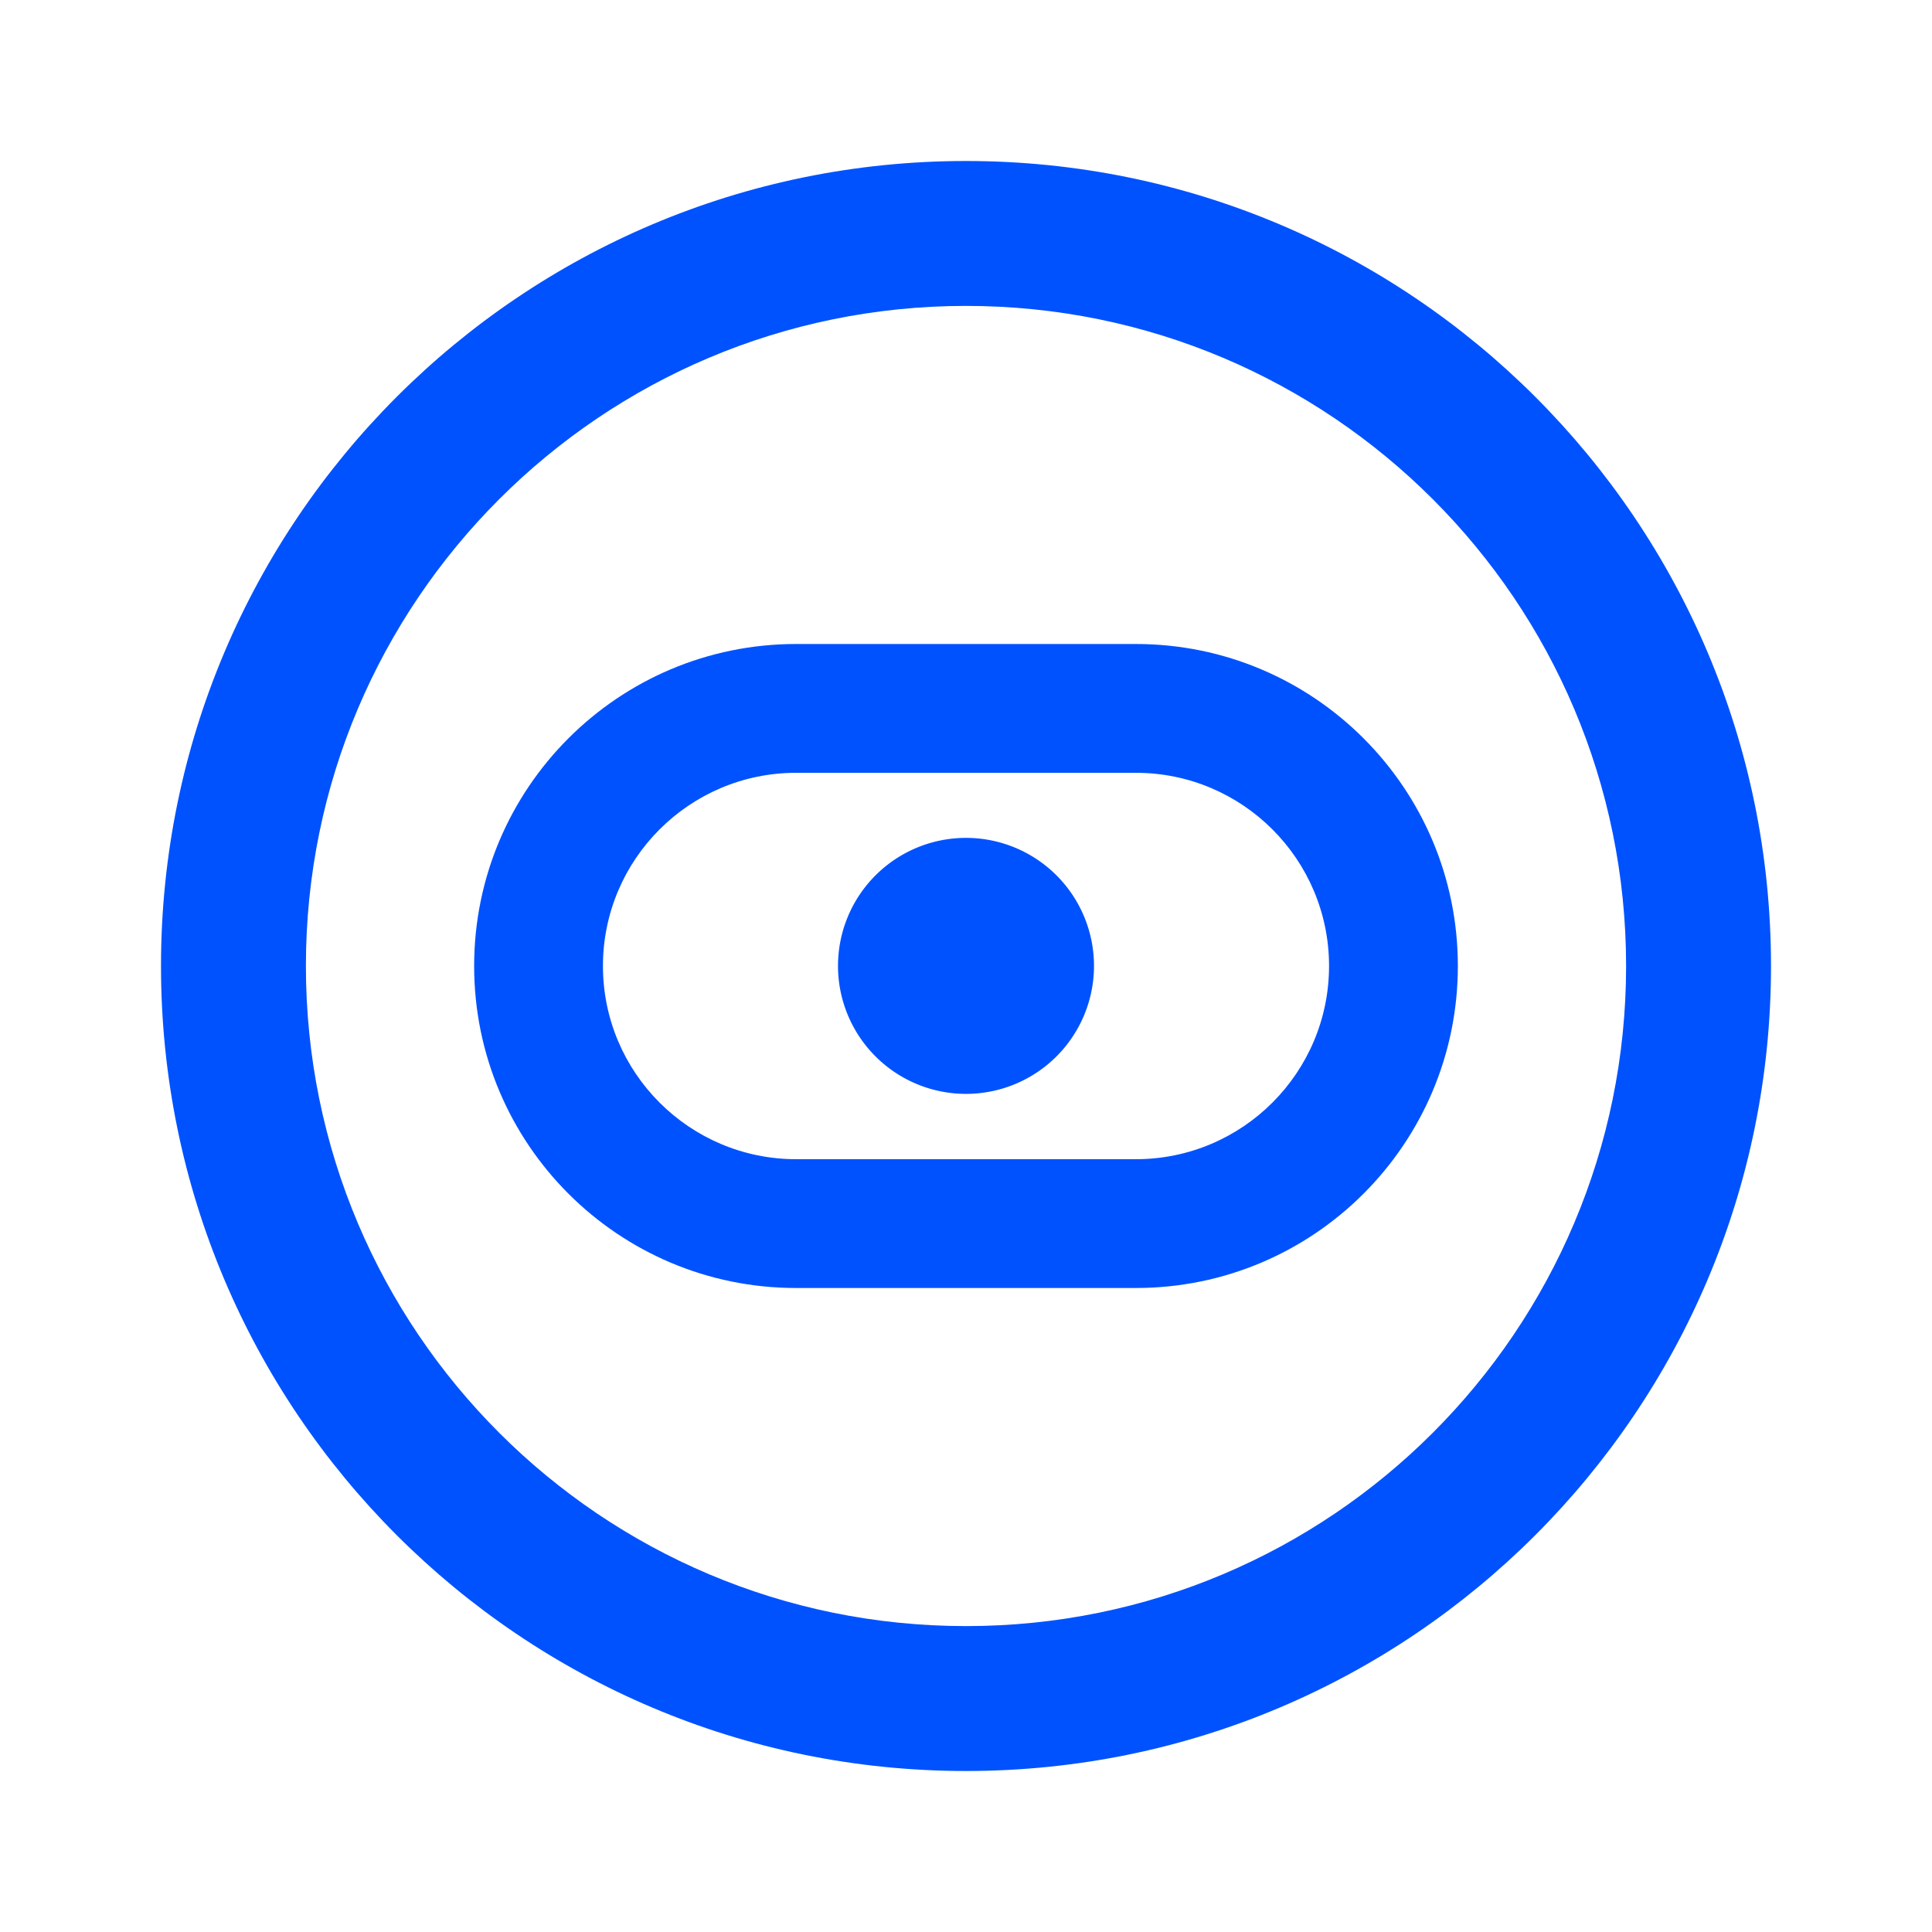<?xml version="1.0" encoding="UTF-8"?>
<svg xmlns="http://www.w3.org/2000/svg" viewBox="0 0 48 48">
  <path d="M24 4C12.954 4 4 12.954 4 24s8.954 20 20 20 20-8.954 20-20S35.046 4 24 4zm0 36.4c-9.06 0-16.4-7.34-16.4-16.4S14.94 7.6 24 7.6 40.4 14.94 40.4 24 33.06 40.4 24 40.4z" fill="#0052FF"/>
  <path d="M27.18 23.997a3.18 3.18 0 1 1-6.36 0 3.18 3.18 0 0 1 6.36 0z" fill="#0052FF"/>
  <path d="M19.78 19.2c-2.649 0-4.8 2.151-4.8 4.8s2.151 4.8 4.8 4.8h8.44c2.649 0 4.8-2.151 4.8-4.8s-2.151-4.8-4.8-4.8h-8.44zm0 12.8c-4.42 0-8-3.582-8-8s3.58-8 8-8h8.44c4.418 0 8 3.582 8 8s-3.582 8-8 8h-8.44z" fill="#0052FF"/>
</svg>